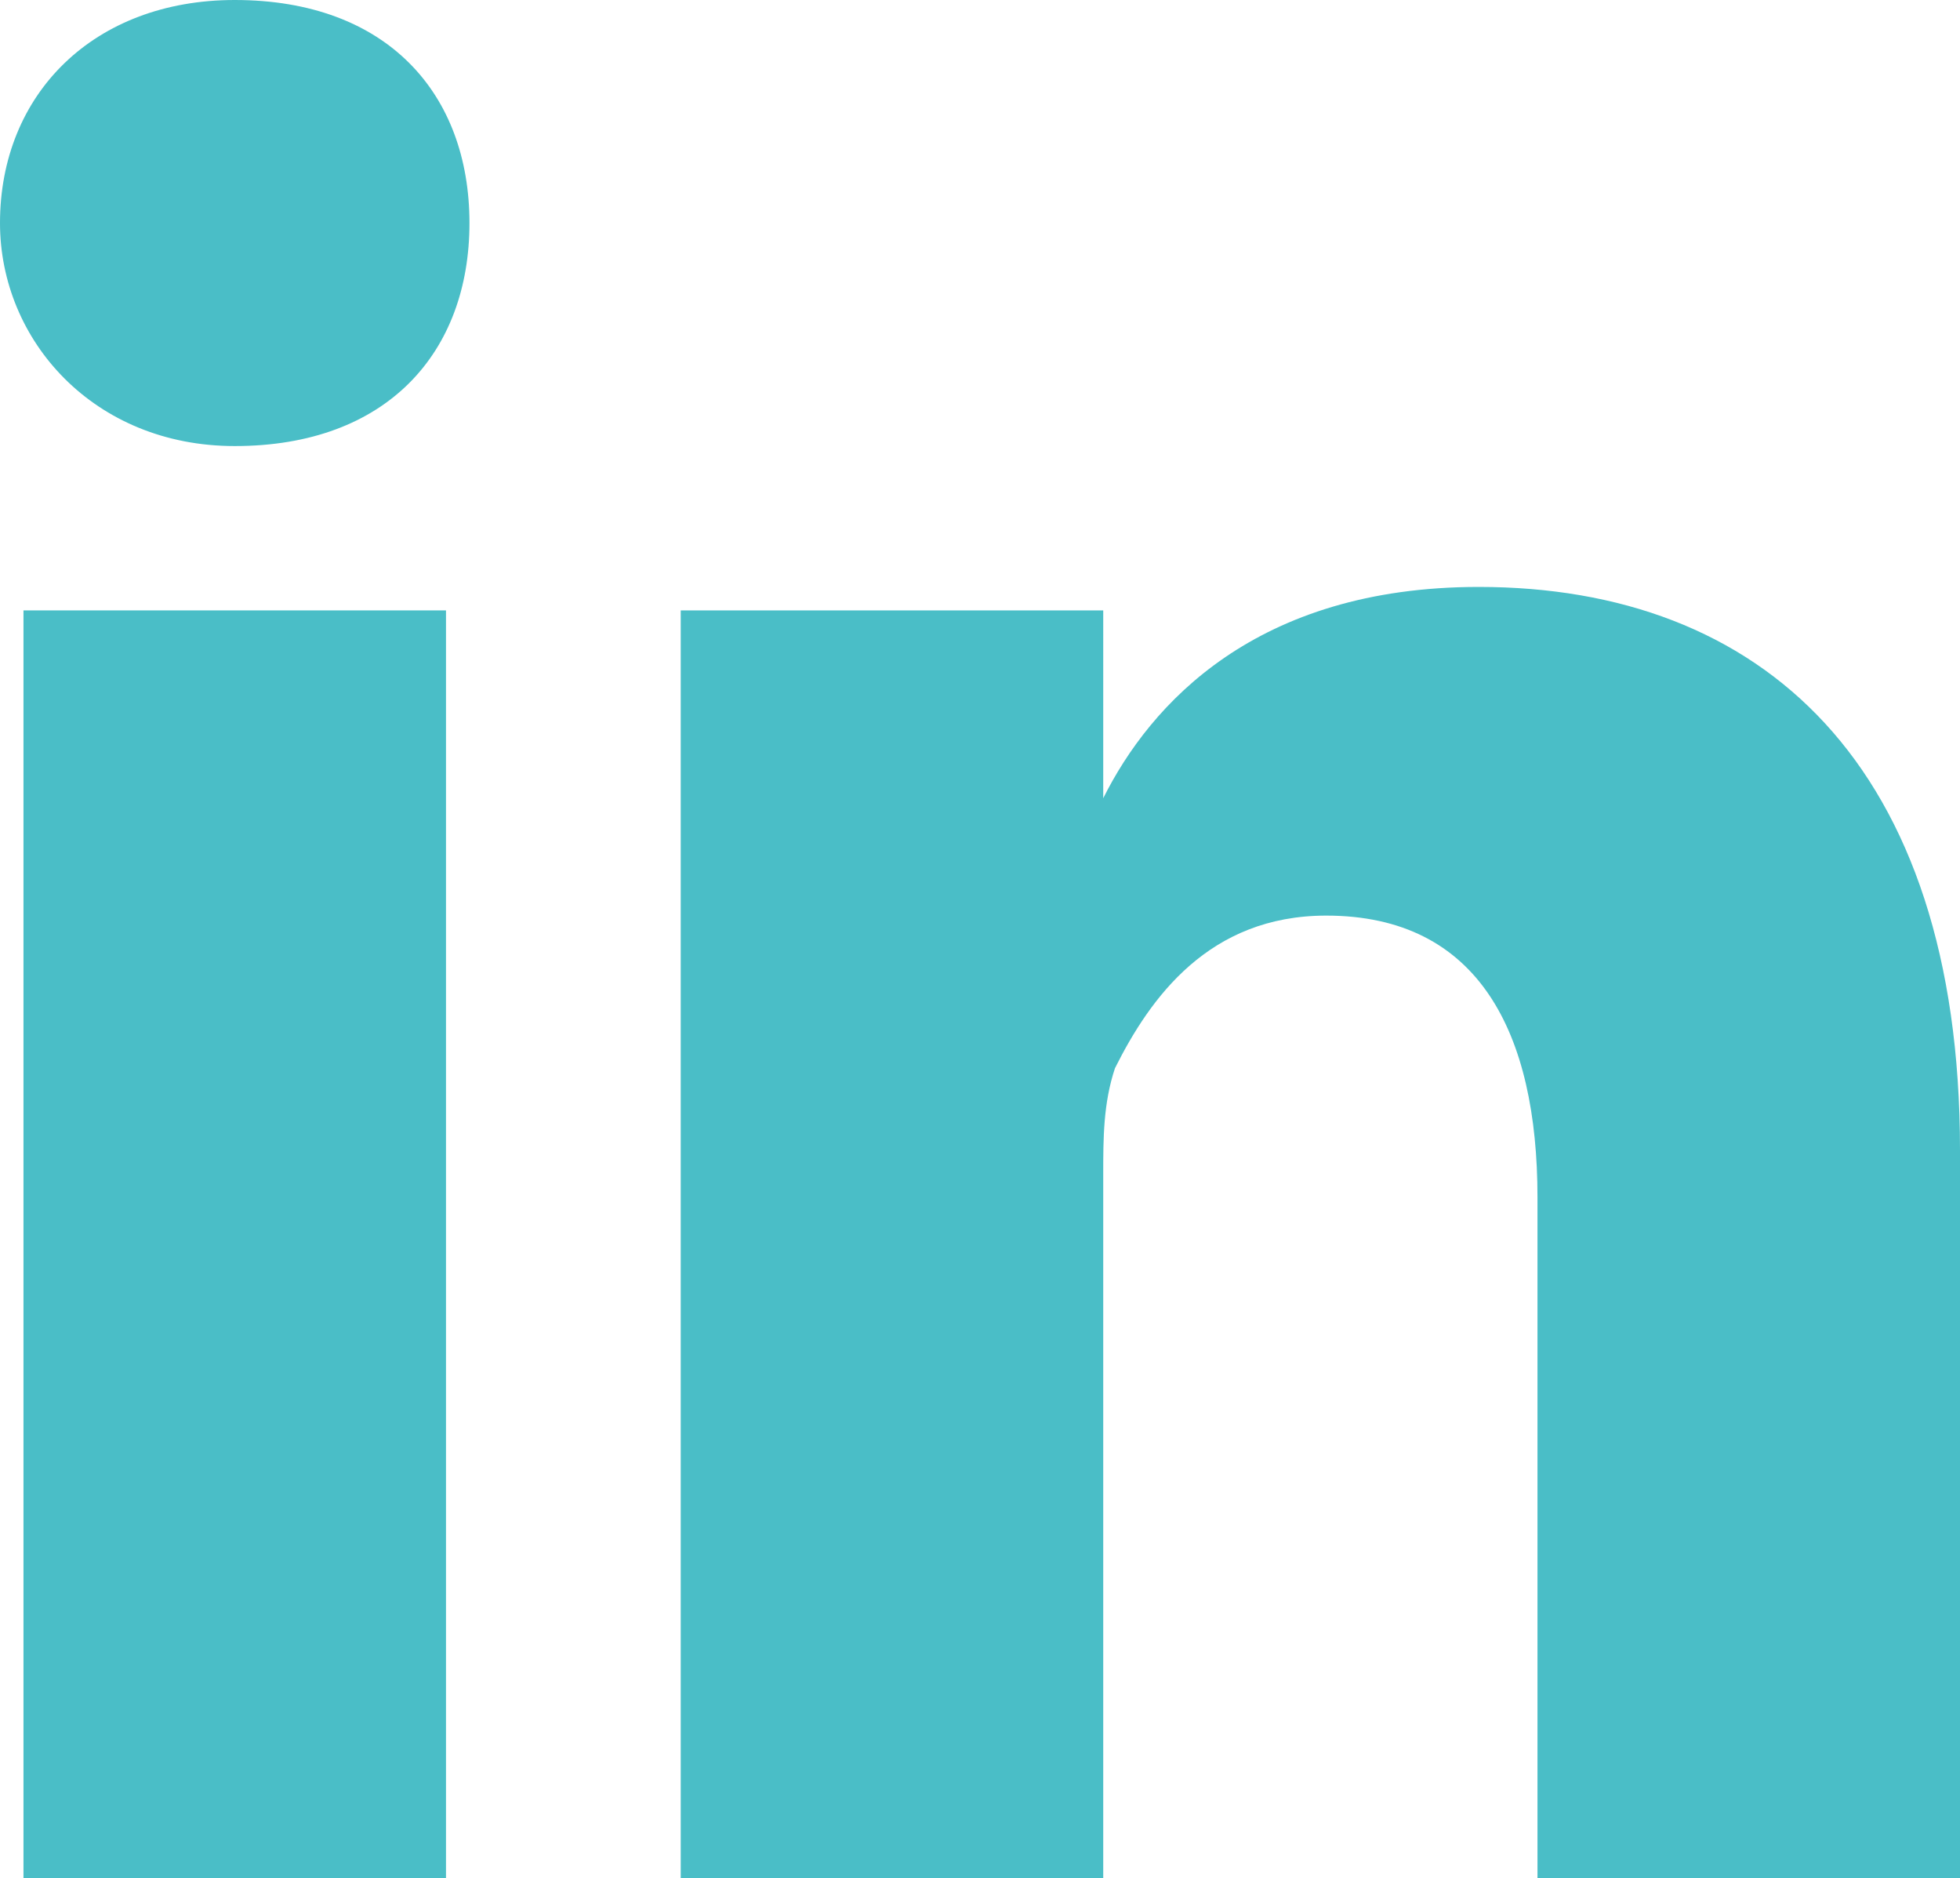 <?xml version="1.0" encoding="utf-8"?>
<!-- Generator: Adobe Illustrator 21.0.2, SVG Export Plug-In . SVG Version: 6.00 Build 0)  -->
<svg version="1.1" id="_x31__екран" xmlns="http://www.w3.org/2000/svg" xmlns:xlink="http://www.w3.org/1999/xlink" x="0px"
	 y="0px" viewBox="0 0 16.7 16" style="enable-background:new 0 0 16.7 16;" xml:space="preserve">
<style type="text/css">
	.st0{fill:#4ABEC7;}
</style>
<g>
	<path class="st0" d="M12.6,5c-1.9,0-2.8,1-3.2,1.8v0h0c0,0,0,0,0,0V5.2H5.8c0,1,0,10.8,0,10.8h3.6v-6c0-0.3,0-0.6,0.1-0.9
		c0.3-0.6,0.8-1.3,1.8-1.3c1.3,0,1.8,1,1.8,2.4V16h3.6V9.8C16.7,6.5,15,5,12.6,5z"/>
	<path class="st0" d="M2,0C0.8,0,0,0.8,0,1.9c0,1,0.8,1.9,2,1.9h0c1.3,0,2-0.8,2-1.9C4,0.8,3.3,0,2,0z"/>
	<rect x="0.2" y="5.2" class="st0" width="3.6" height="10.8"/>
</g>
</svg>
